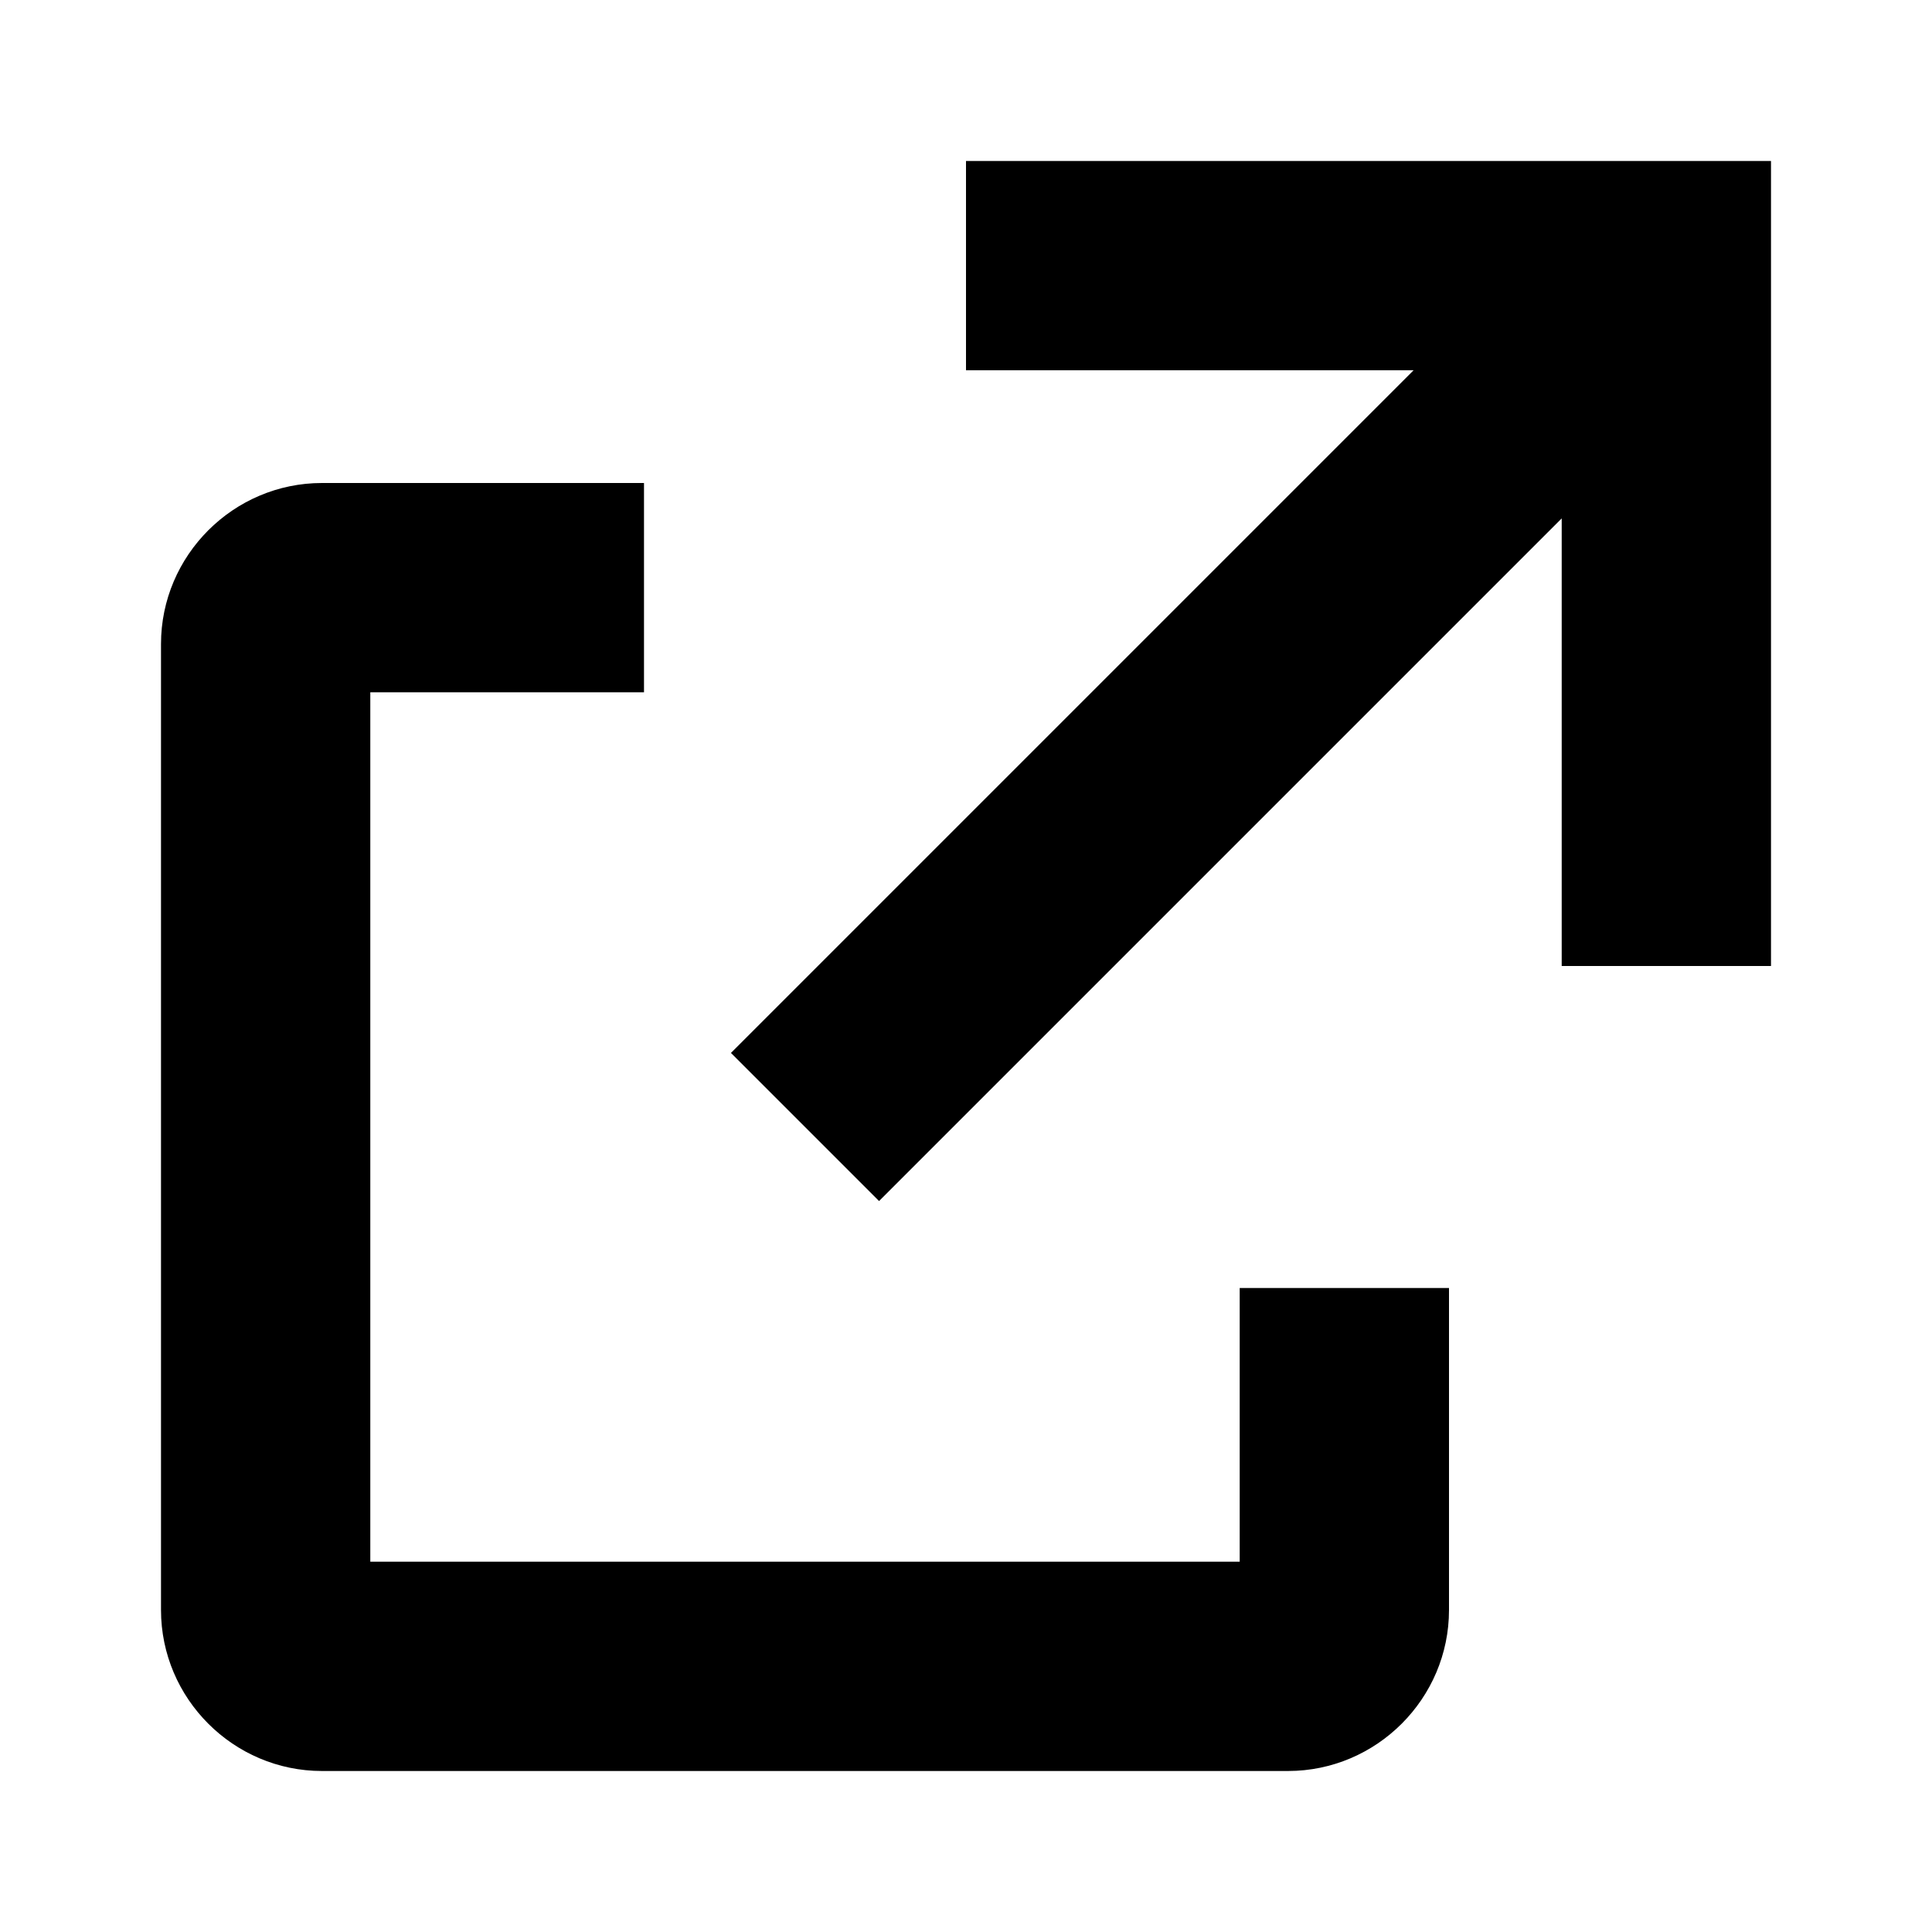 <svg xmlns="http://www.w3.org/2000/svg" viewBox="0 0 12 12">
  <path fill="currentColor" d="M6 1v1.3h2.78L4.54 6.54l.92.92L9.7 3.22V6H11V1H6zm1.7 8.7H2.3V4.3H4V3H2c-.55 0-1 .45-1 1v6c0 .55.45 1 1 1h6c.55 0 1-.45 1-1V8H7.7v1.7z"/>
</svg>
